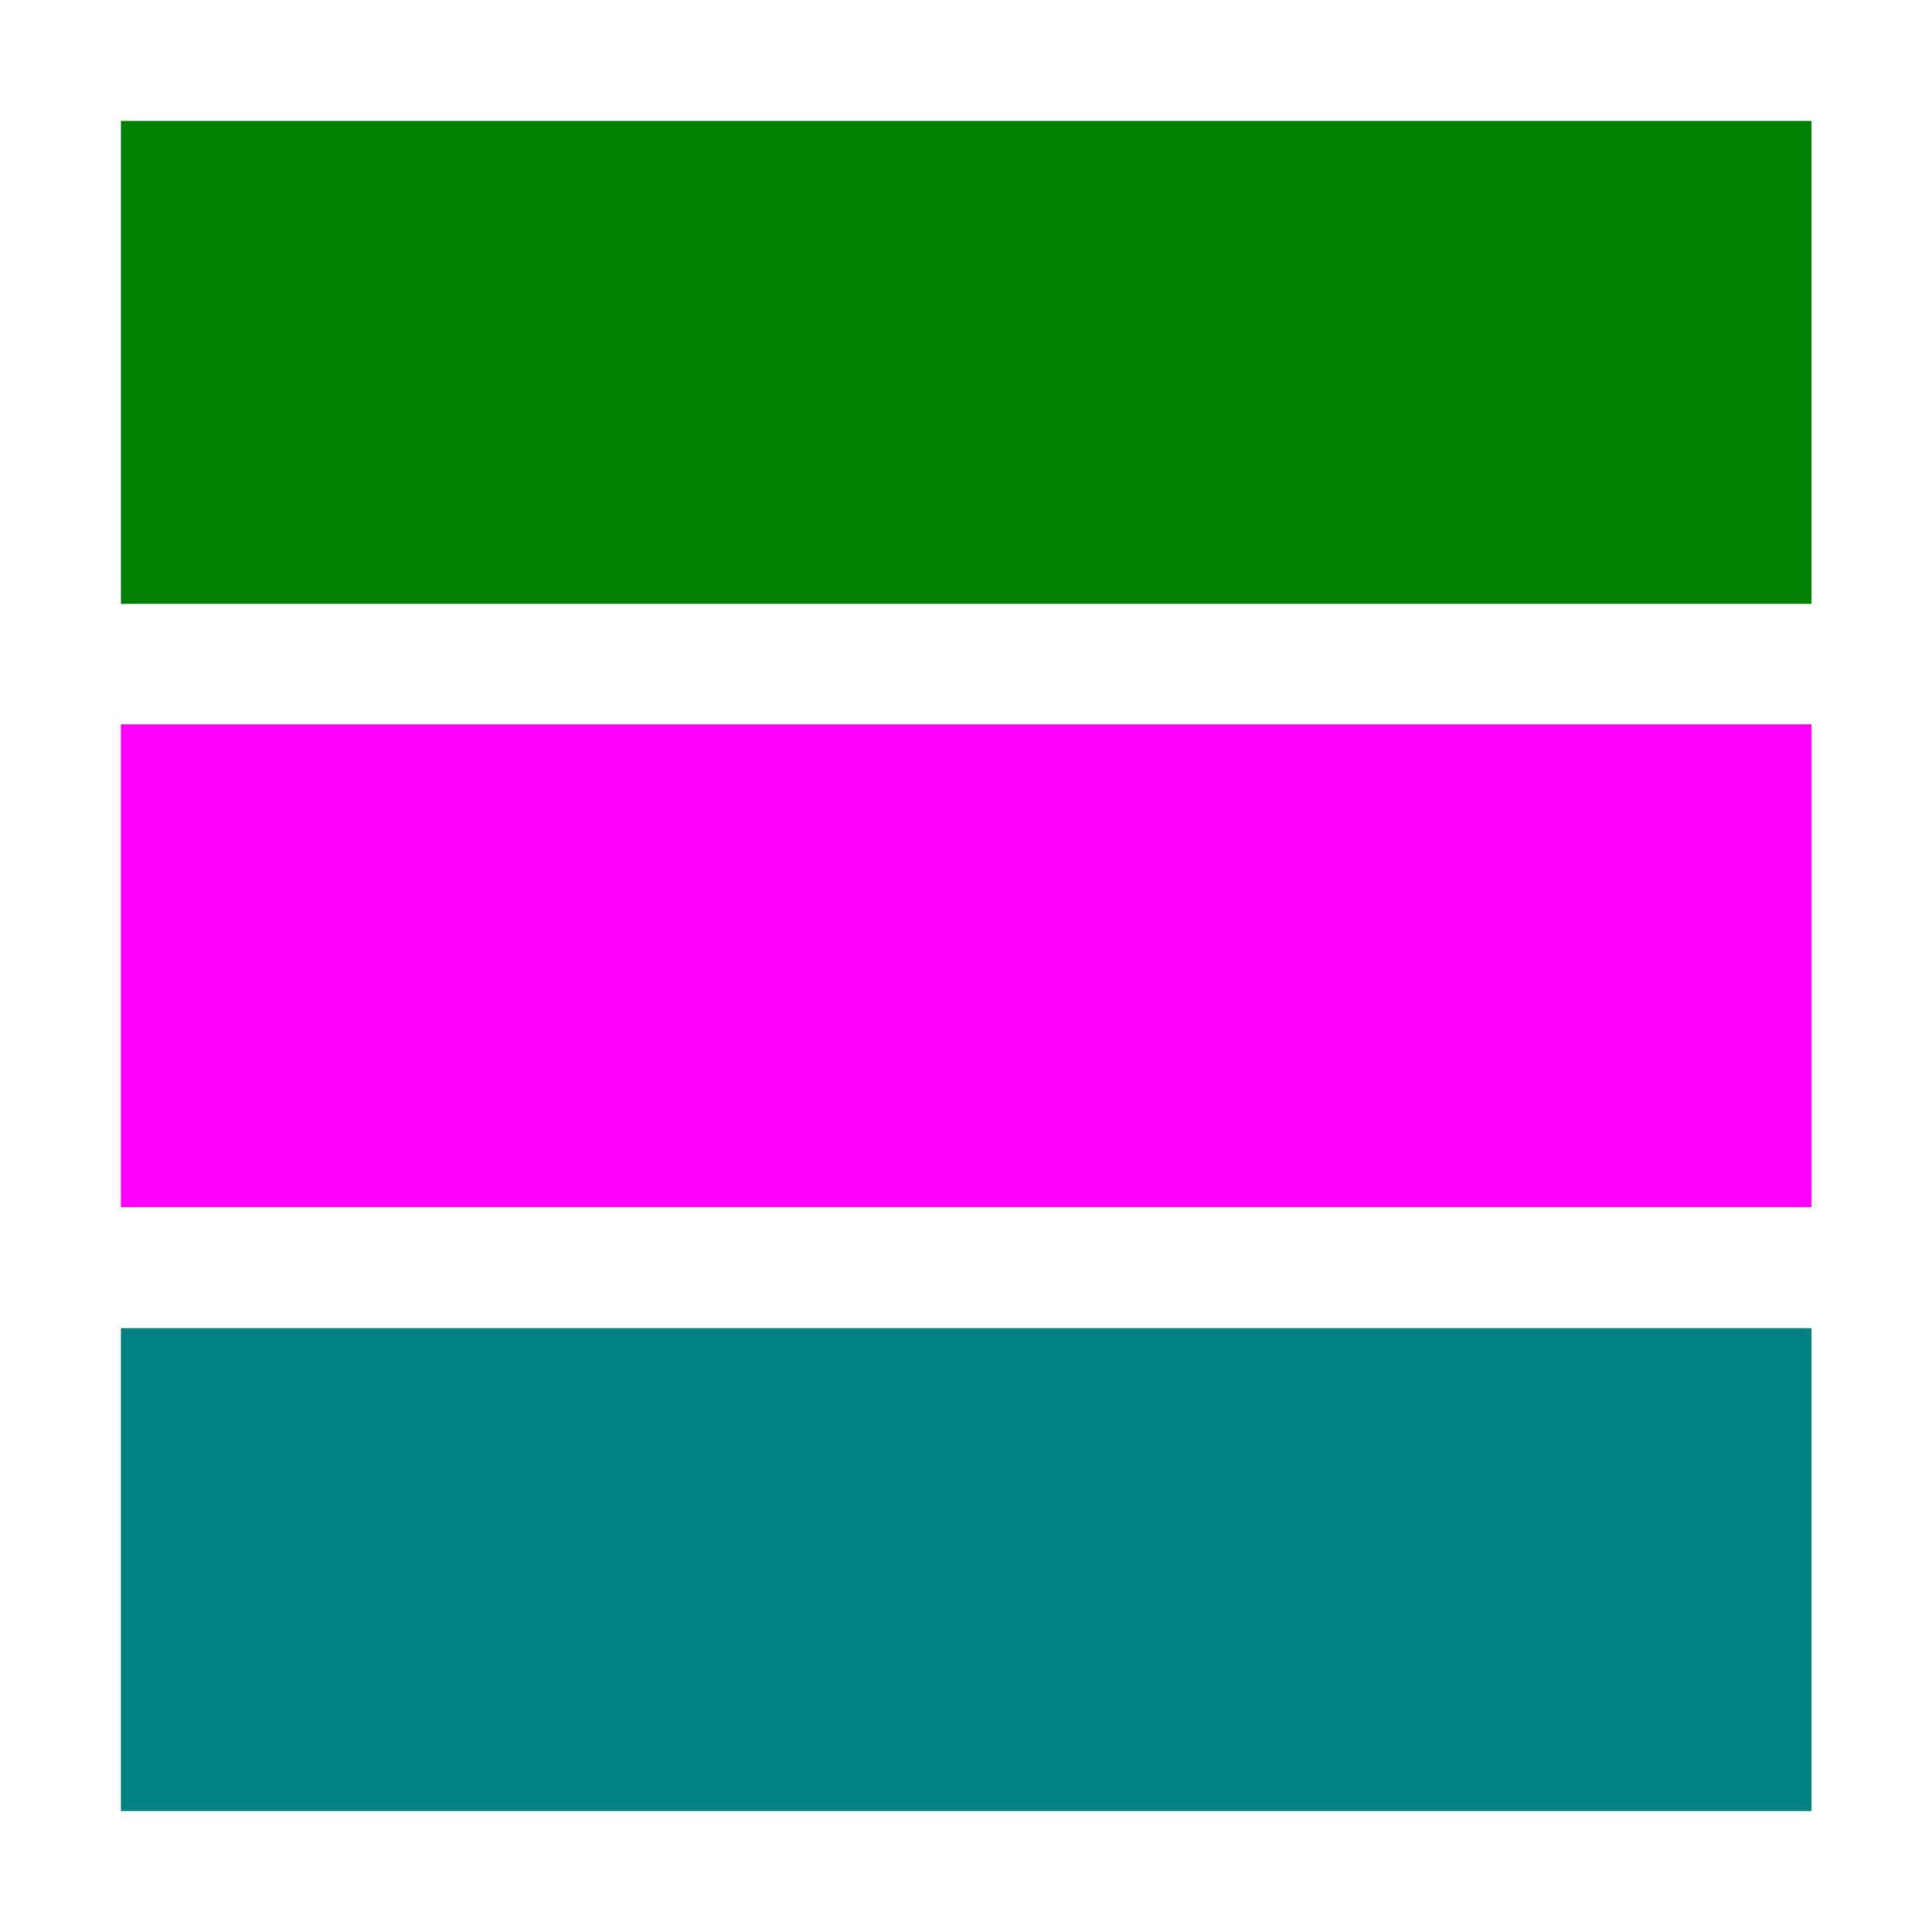 <?xml version="1.0" encoding="UTF-8" standalone="no"?>
<!-- Created with Inkscape (http://www.inkscape.org/) -->

<svg
   width="4.233mm"
   height="4.233mm"
   viewBox="0 0 4.233 4.233"
   version="1.1"
   id="svg5"
   xmlns="http://www.w3.org/2000/svg"
   xmlns:svg="http://www.w3.org/2000/svg">
  <defs
     id="defs2" />
  <g
     id="layer1">
    <rect
       style="fill:#008000;stroke-width:0.471"
       id="rect533"
       width="3.704"
       height="1.058"
       x="0.265"
       y="0.265" />
    <rect
       style="fill:#008080;stroke-width:0.471"
       id="rect533-56"
       width="3.704"
       height="1.058"
       x="0.265"
       y="2.91" />
    <rect
       style="fill:#ff00ff;stroke-width:0.471"
       id="rect533-56-2"
       width="3.704"
       height="1.058"
       x="0.265"
       y="1.587" />
  </g>
</svg>
